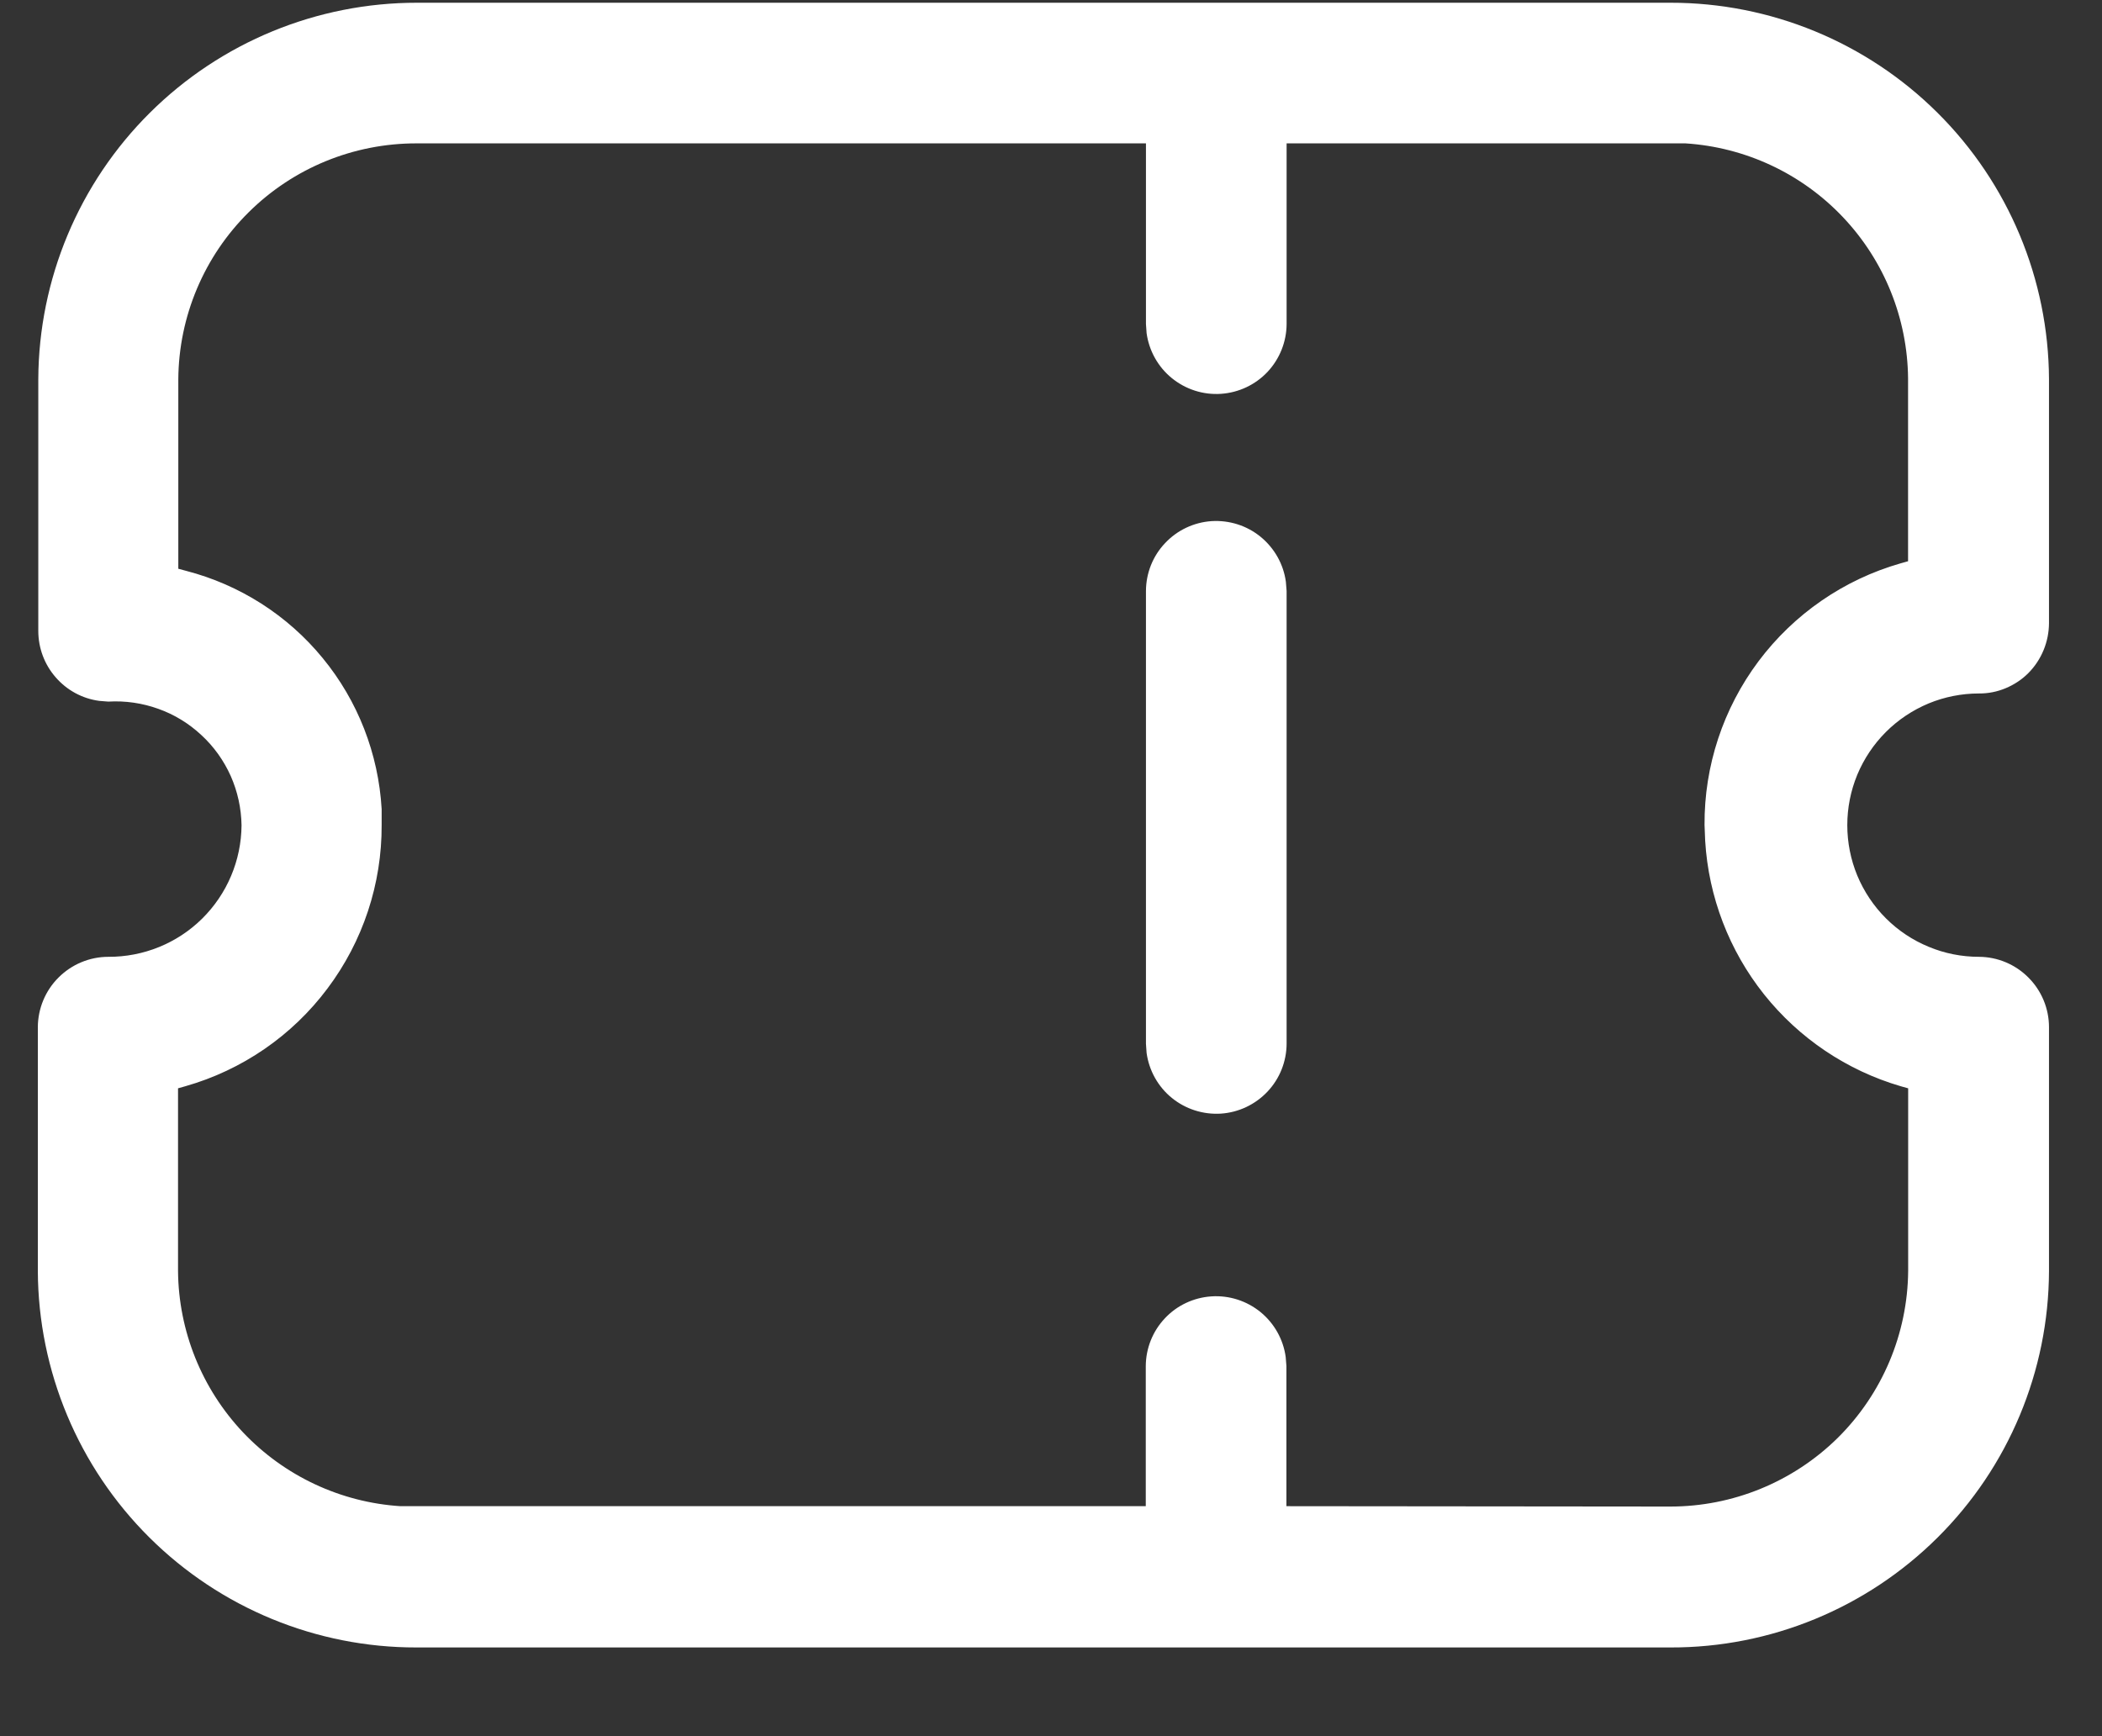 

<svg width="23" height="19" viewBox="0 0 23 19" fill="none" xmlns="http://www.w3.org/2000/svg">
<rect x="0" y="0" width="23" height="19" fill="#333333" stroke="none"/>
<g clip-path="url(#clip0_1_421)">
<path d="M4.558 18.029C3.462 18.031 2.412 17.598 1.635 16.826C0.858 16.054 0.419 15.005 0.414 13.91V11.241C0.415 11.037 0.496 10.841 0.641 10.697C0.785 10.553 0.981 10.471 1.185 10.471C1.569 10.473 1.939 10.323 2.212 10.053C2.485 9.783 2.64 9.416 2.643 9.032C2.64 8.846 2.6 8.663 2.525 8.493C2.449 8.323 2.34 8.17 2.203 8.044C2.067 7.917 1.907 7.819 1.732 7.757C1.557 7.694 1.37 7.667 1.185 7.678L1.085 7.67C0.9 7.645 0.731 7.553 0.609 7.412C0.486 7.271 0.419 7.091 0.419 6.904V4.15C0.424 3.055 0.863 2.006 1.64 1.234C2.417 0.462 3.468 0.029 4.564 0.03H18.278C19.373 0.029 20.424 0.462 21.2 1.234C21.977 2.006 22.415 3.055 22.42 4.15V6.819C22.419 7.023 22.339 7.219 22.196 7.364C22.125 7.436 22.04 7.492 21.947 7.531C21.854 7.57 21.755 7.59 21.654 7.589C21.465 7.589 21.277 7.626 21.103 7.698C20.928 7.771 20.769 7.877 20.635 8.011C20.501 8.145 20.395 8.304 20.322 8.479C20.25 8.654 20.213 8.841 20.213 9.03C20.213 9.219 20.25 9.406 20.322 9.581C20.395 9.756 20.501 9.915 20.635 10.049C20.769 10.183 20.928 10.289 21.103 10.361C21.277 10.434 21.465 10.471 21.654 10.471C21.858 10.472 22.052 10.554 22.195 10.698C22.339 10.842 22.42 11.037 22.42 11.241V13.91C22.416 15.005 21.978 16.054 21.201 16.826C20.424 17.599 19.373 18.032 18.278 18.029H4.558ZM18.273 16.487C18.959 16.488 19.619 16.218 20.108 15.736C20.596 15.253 20.873 14.596 20.879 13.91V11.91L20.797 11.887C20.207 11.714 19.686 11.363 19.303 10.883C18.92 10.402 18.695 9.815 18.658 9.202L18.651 9.028C18.647 8.382 18.855 7.753 19.242 7.236C19.63 6.719 20.175 6.343 20.796 6.165L20.878 6.142V4.142C20.872 3.485 20.618 2.854 20.166 2.377C19.714 1.899 19.098 1.611 18.442 1.569H18.272H14.078V3.546C14.077 3.741 14.002 3.928 13.869 4.07C13.735 4.212 13.553 4.297 13.359 4.31C13.165 4.323 12.973 4.261 12.822 4.138C12.671 4.015 12.573 3.839 12.546 3.646L12.539 3.546V1.569H4.558C3.87 1.568 3.21 1.838 2.722 2.322C2.233 2.805 1.956 3.463 1.951 4.15V6.224L2.036 6.247C2.623 6.399 3.147 6.733 3.531 7.202C3.916 7.67 4.141 8.249 4.176 8.854V9.028C4.179 9.673 3.971 10.302 3.583 10.818C3.196 11.335 2.65 11.71 2.029 11.887L1.948 11.91V13.91C1.954 14.567 2.208 15.197 2.659 15.675C3.111 16.152 3.726 16.441 4.382 16.483H4.556H12.537V14.95C12.538 14.756 12.612 14.569 12.746 14.427C12.879 14.285 13.061 14.2 13.255 14.187C13.45 14.174 13.642 14.236 13.793 14.359C13.943 14.482 14.042 14.658 14.068 14.85L14.076 14.95V16.483L18.273 16.487ZM12.546 11.523L12.539 11.423V6.467C12.54 6.272 12.614 6.085 12.748 5.944C12.881 5.802 13.063 5.716 13.257 5.703C13.452 5.691 13.644 5.752 13.794 5.875C13.945 5.999 14.044 6.174 14.07 6.367L14.078 6.467V11.423C14.077 11.618 14.002 11.805 13.869 11.946C13.735 12.088 13.553 12.174 13.359 12.187C13.165 12.199 12.973 12.138 12.822 12.015C12.671 11.892 12.573 11.716 12.546 11.523Z" fill="white"/>
</g>
<defs>
<clipPath id="clip0_1_421">
<rect width="22" height="18" fill="white" transform="translate(0.415 0.03)"/>
</clipPath>
</defs>
</svg>
